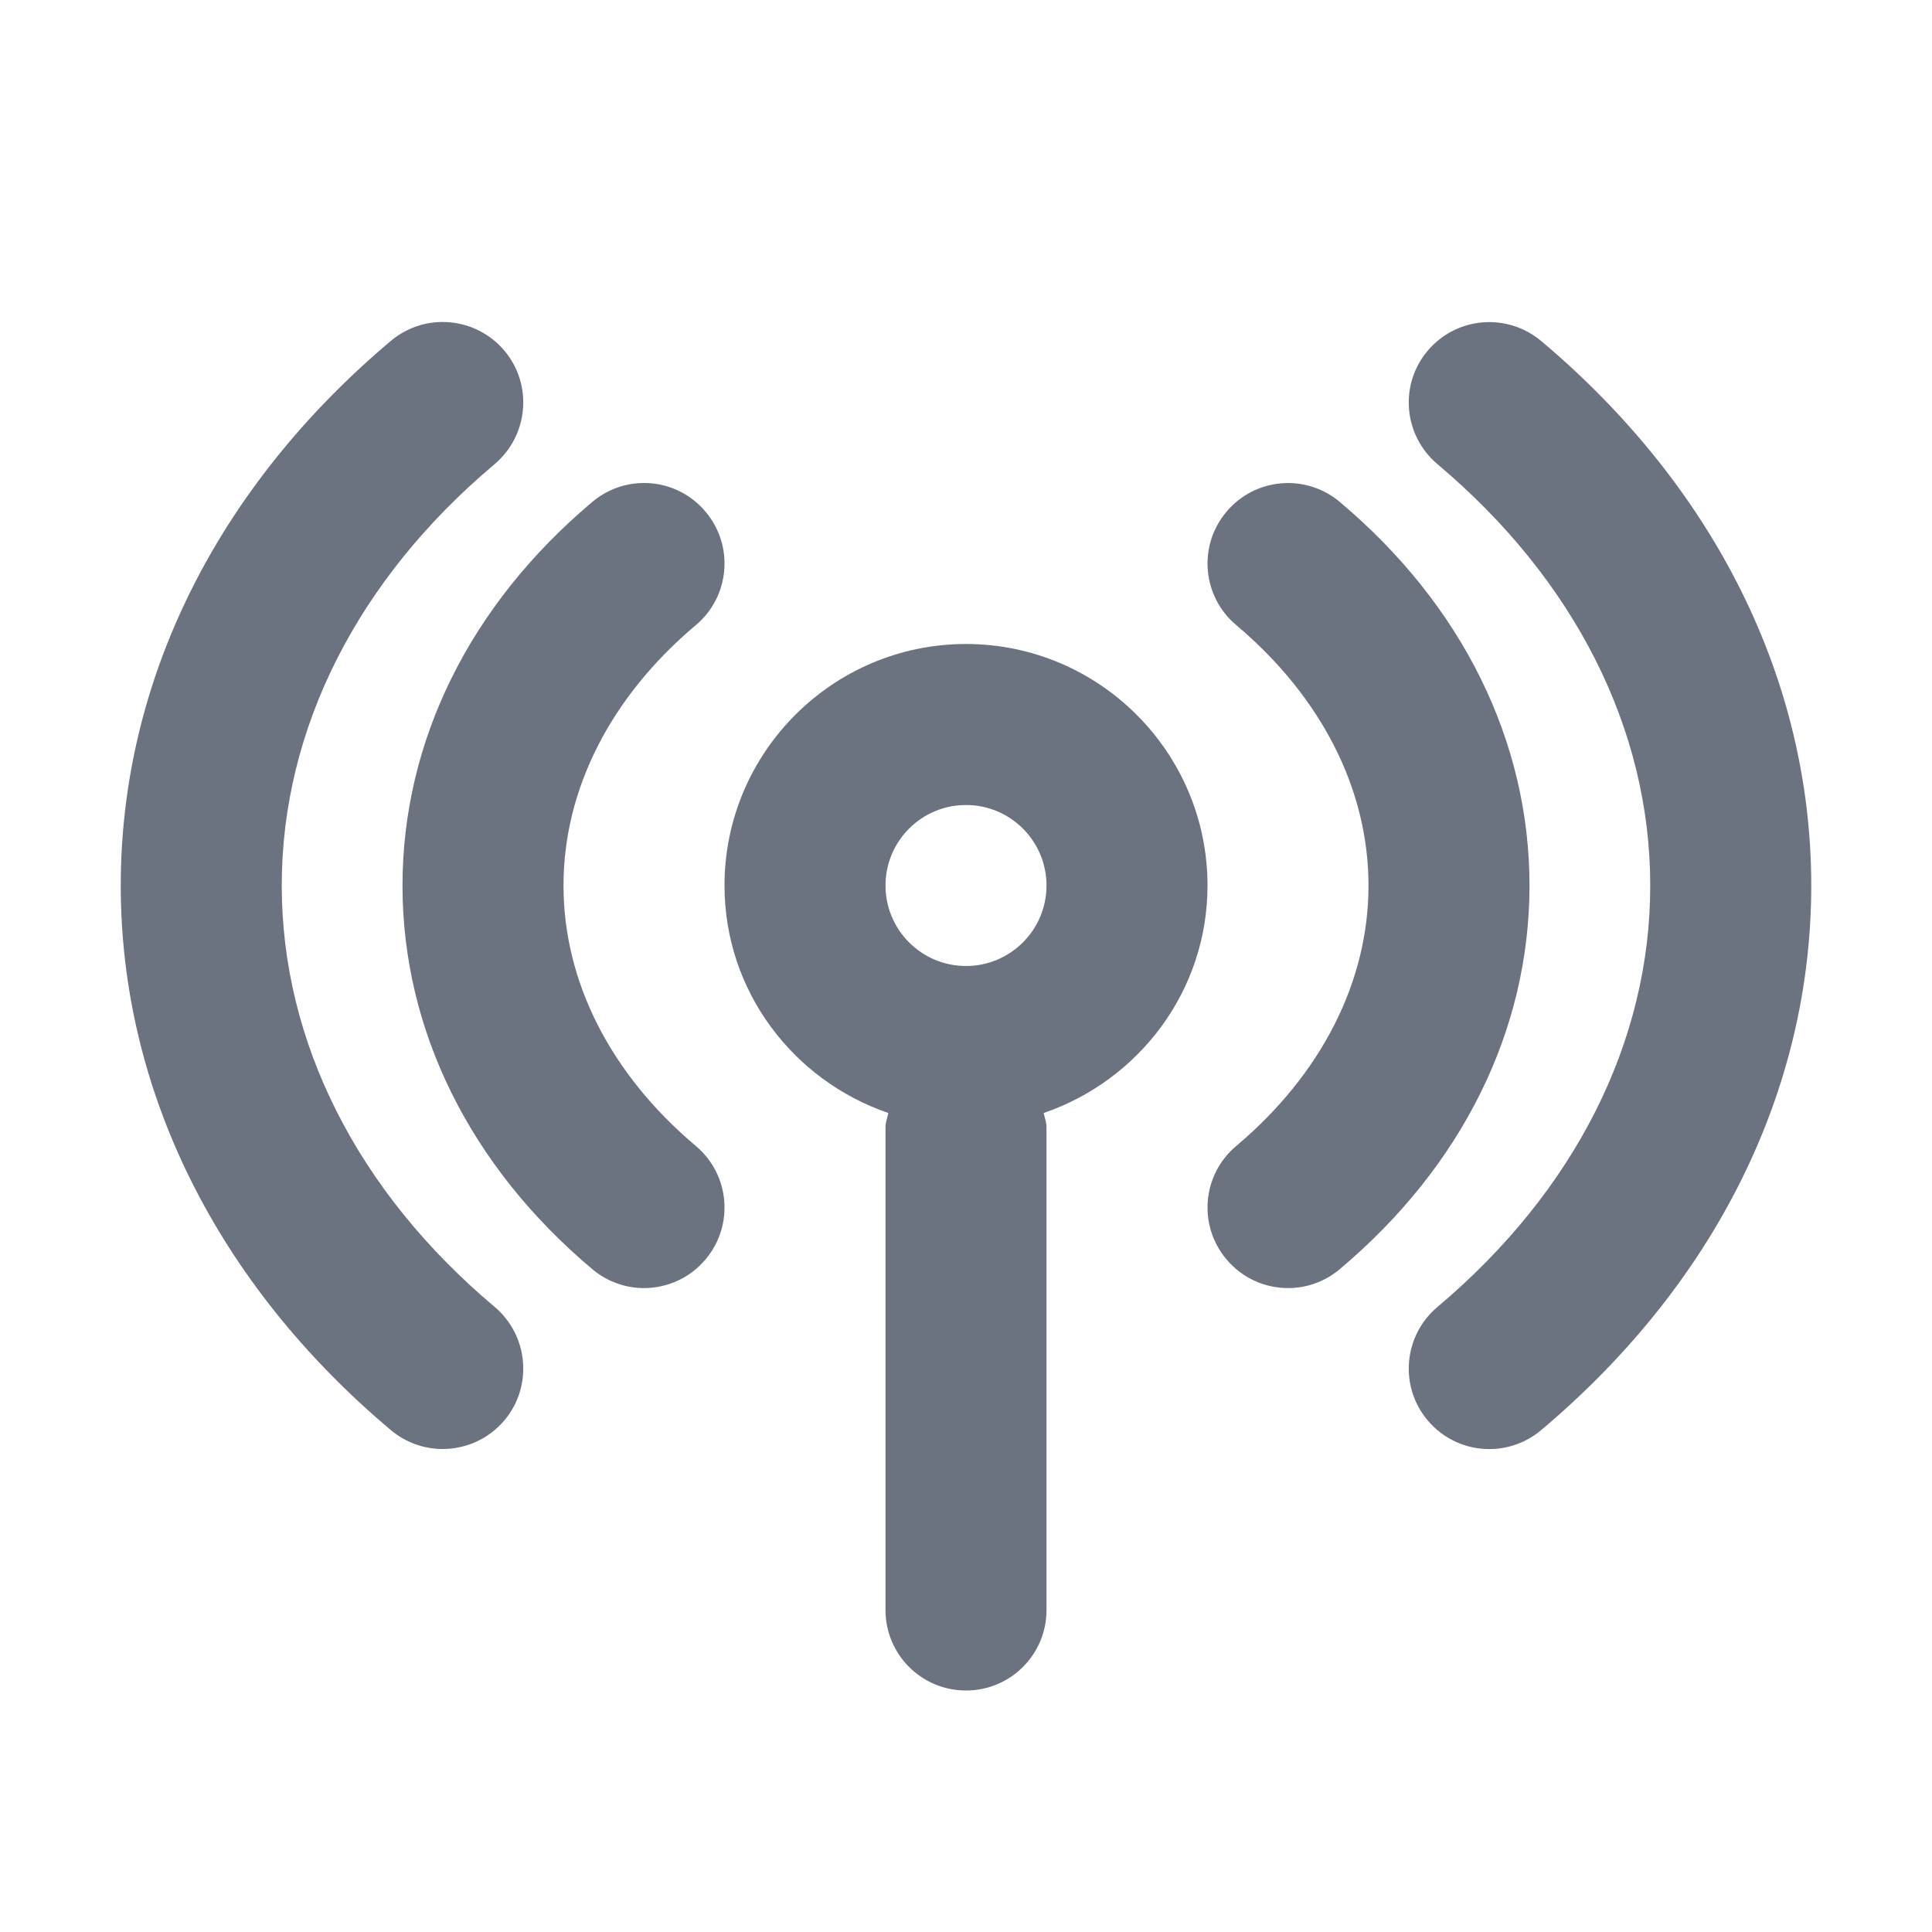 <svg fill="none" height="24" viewBox="0 0 24 24" width="24" xmlns="http://www.w3.org/2000/svg"><path clip-rule="evenodd" d="m3.5 11c0-1.941.938-3.8 2.644-5.234.422-.357.477-.988.122-1.41-.357-.422-.987-.477-1.41-.122-2.164 1.822-3.356 4.225-3.356 6.766s1.192 4.944 3.356 6.766c.188.157.416.234.643.234.285 0 .568-.121.767-.356.355-.422.3-1.053-.122-1.41-1.706-1.434-2.644-3.293-2.644-5.234zm8.5 1c-.552 0-1-.448-1-1s.448-1 1-1 1 .448 1 1-.448 1-1 1zm0-4c-1.654 0-3 1.346-3 3 0 1.314.855 2.422 2.035 2.826-.004.021-.009.041-.015.061v0c-.01.036-.02.073-.02.113v6c0 .553.447 1 1 1s1-.447 1-1v-6c0-.04-.01-.076-.02-.113v-0c-.005-.02-.011-.04-.015-.061 1.18-.404 2.035-1.512 2.035-2.826 0-1.654-1.346-3-3-3zm3.236-1.643c.354-.422.985-.478 1.408-.121 1.52 1.278 2.356 2.971 2.356 4.765 0 1.794-.836 3.486-2.356 4.764-.187.159-.416.236-.643.236-.285 0-.568-.121-.765-.357-.357-.422-.302-1.053.121-1.408 1.059-.893 1.643-2.042 1.643-3.235 0-1.194-.584-2.343-1.643-3.236-.423-.355-.478-.986-.121-1.408zm-6.471-0c-.354-.423-.984-.479-1.408-.121-1.52 1.278-2.357 2.971-2.357 4.765 0 1.793.837 3.486 2.357 4.764.187.158.416.236.642.236.286 0 .569-.122.766-.357.356-.422.302-1.053-.121-1.408-1.06-.893-1.644-2.042-1.644-3.235 0-1.194.584-2.343 1.644-3.236.423-.355.477-.986.121-1.408zm8.97-2c.356-.422.985-.476 1.409-.122 2.164 1.821 3.356 4.225 3.356 6.766s-1.192 4.944-3.356 6.765c-.187.157-.416.235-.643.235-.285 0-.568-.121-.766-.357-.356-.422-.301-1.053.122-1.409 1.705-1.435 2.643-3.293 2.643-5.234 0-1.942-.938-3.8-2.643-5.235-.423-.356-.478-.987-.122-1.409z" fill="#6b7280" fill-rule="evenodd"/></svg>